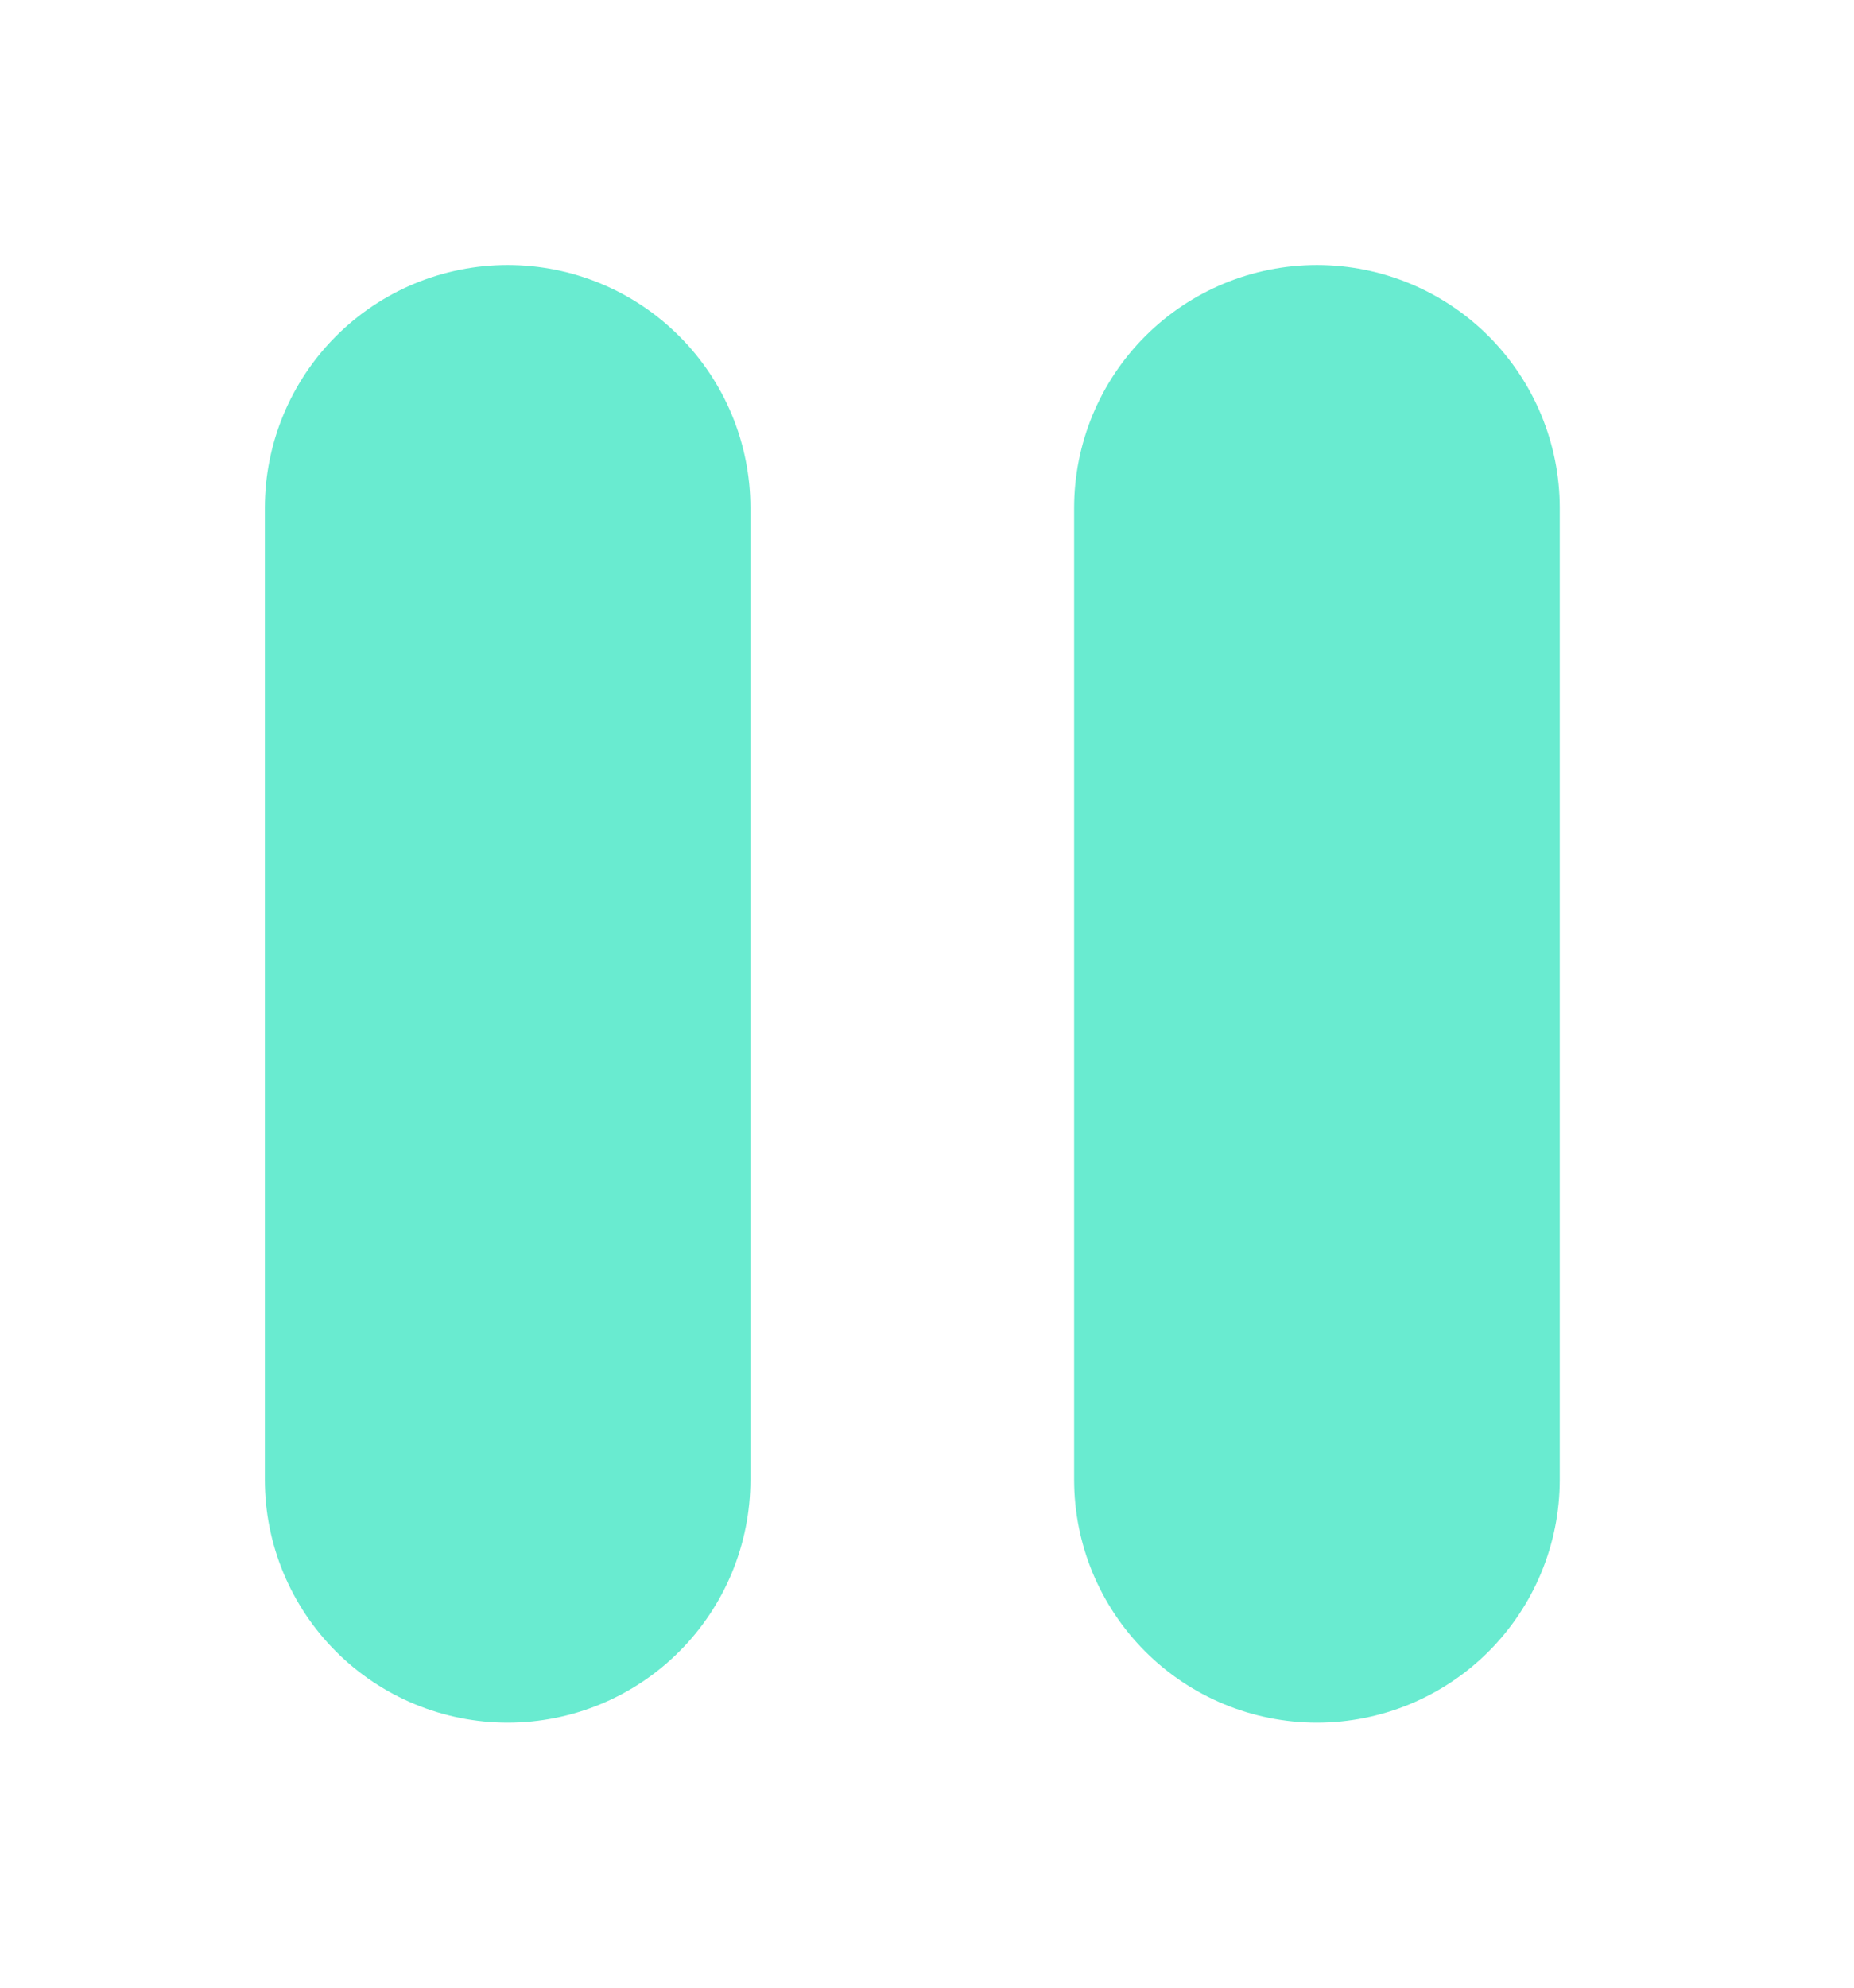 <svg width="28" height="30" viewBox="0 0 28 30" fill="none" xmlns="http://www.w3.org/2000/svg">
<g filter="url(#filter0_d_128:158)">
<path d="M7.667 0C8.639 0 9.572 0.386 10.259 1.074C10.947 1.762 11.333 2.694 11.333 3.667V18.333C11.333 19.306 10.947 20.238 10.259 20.926C9.572 21.614 8.639 22 7.667 22C6.694 22 5.762 21.614 5.074 20.926C4.386 20.238 4 19.306 4 18.333V3.667C4 2.694 4.386 1.762 5.074 1.074C5.762 0.386 6.694 0 7.667 0ZM19.889 0C20.861 0 21.794 0.386 22.482 1.074C23.169 1.762 23.556 2.694 23.556 3.667V18.333C23.556 19.306 23.169 20.238 22.482 20.926C21.794 21.614 20.861 22 19.889 22C18.916 22 17.984 21.614 17.296 20.926C16.608 20.238 16.222 19.306 16.222 18.333V3.667C16.222 2.694 16.608 1.762 17.296 1.074C17.984 0.386 18.916 0 19.889 0Z" fill="#69EBD0"/>
</g>
<defs>
<filter id="filter0_d_128:158" x="0" y="0" width="27.555" height="30" filterUnits="userSpaceOnUse" color-interpolation-filters="sRGB">
<feFlood flood-opacity="0" result="BackgroundImageFix"/>
<feColorMatrix in="SourceAlpha" type="matrix" values="0 0 0 0 0 0 0 0 0 0 0 0 0 0 0 0 0 0 127 0" result="hardAlpha"/>
<feOffset dy="4"/>
<feGaussianBlur stdDeviation="2"/>
<feComposite in2="hardAlpha" operator="out"/>
<feColorMatrix type="matrix" values="0 0 0 0 0 0 0 0 0 0 0 0 0 0 0 0 0 0 0.25 0"/>
<feBlend mode="normal" in2="BackgroundImageFix" result="effect1_dropShadow_128:158"/>
<feBlend mode="normal" in="SourceGraphic" in2="effect1_dropShadow_128:158" result="shape"/>
</filter>
</defs>
</svg>
